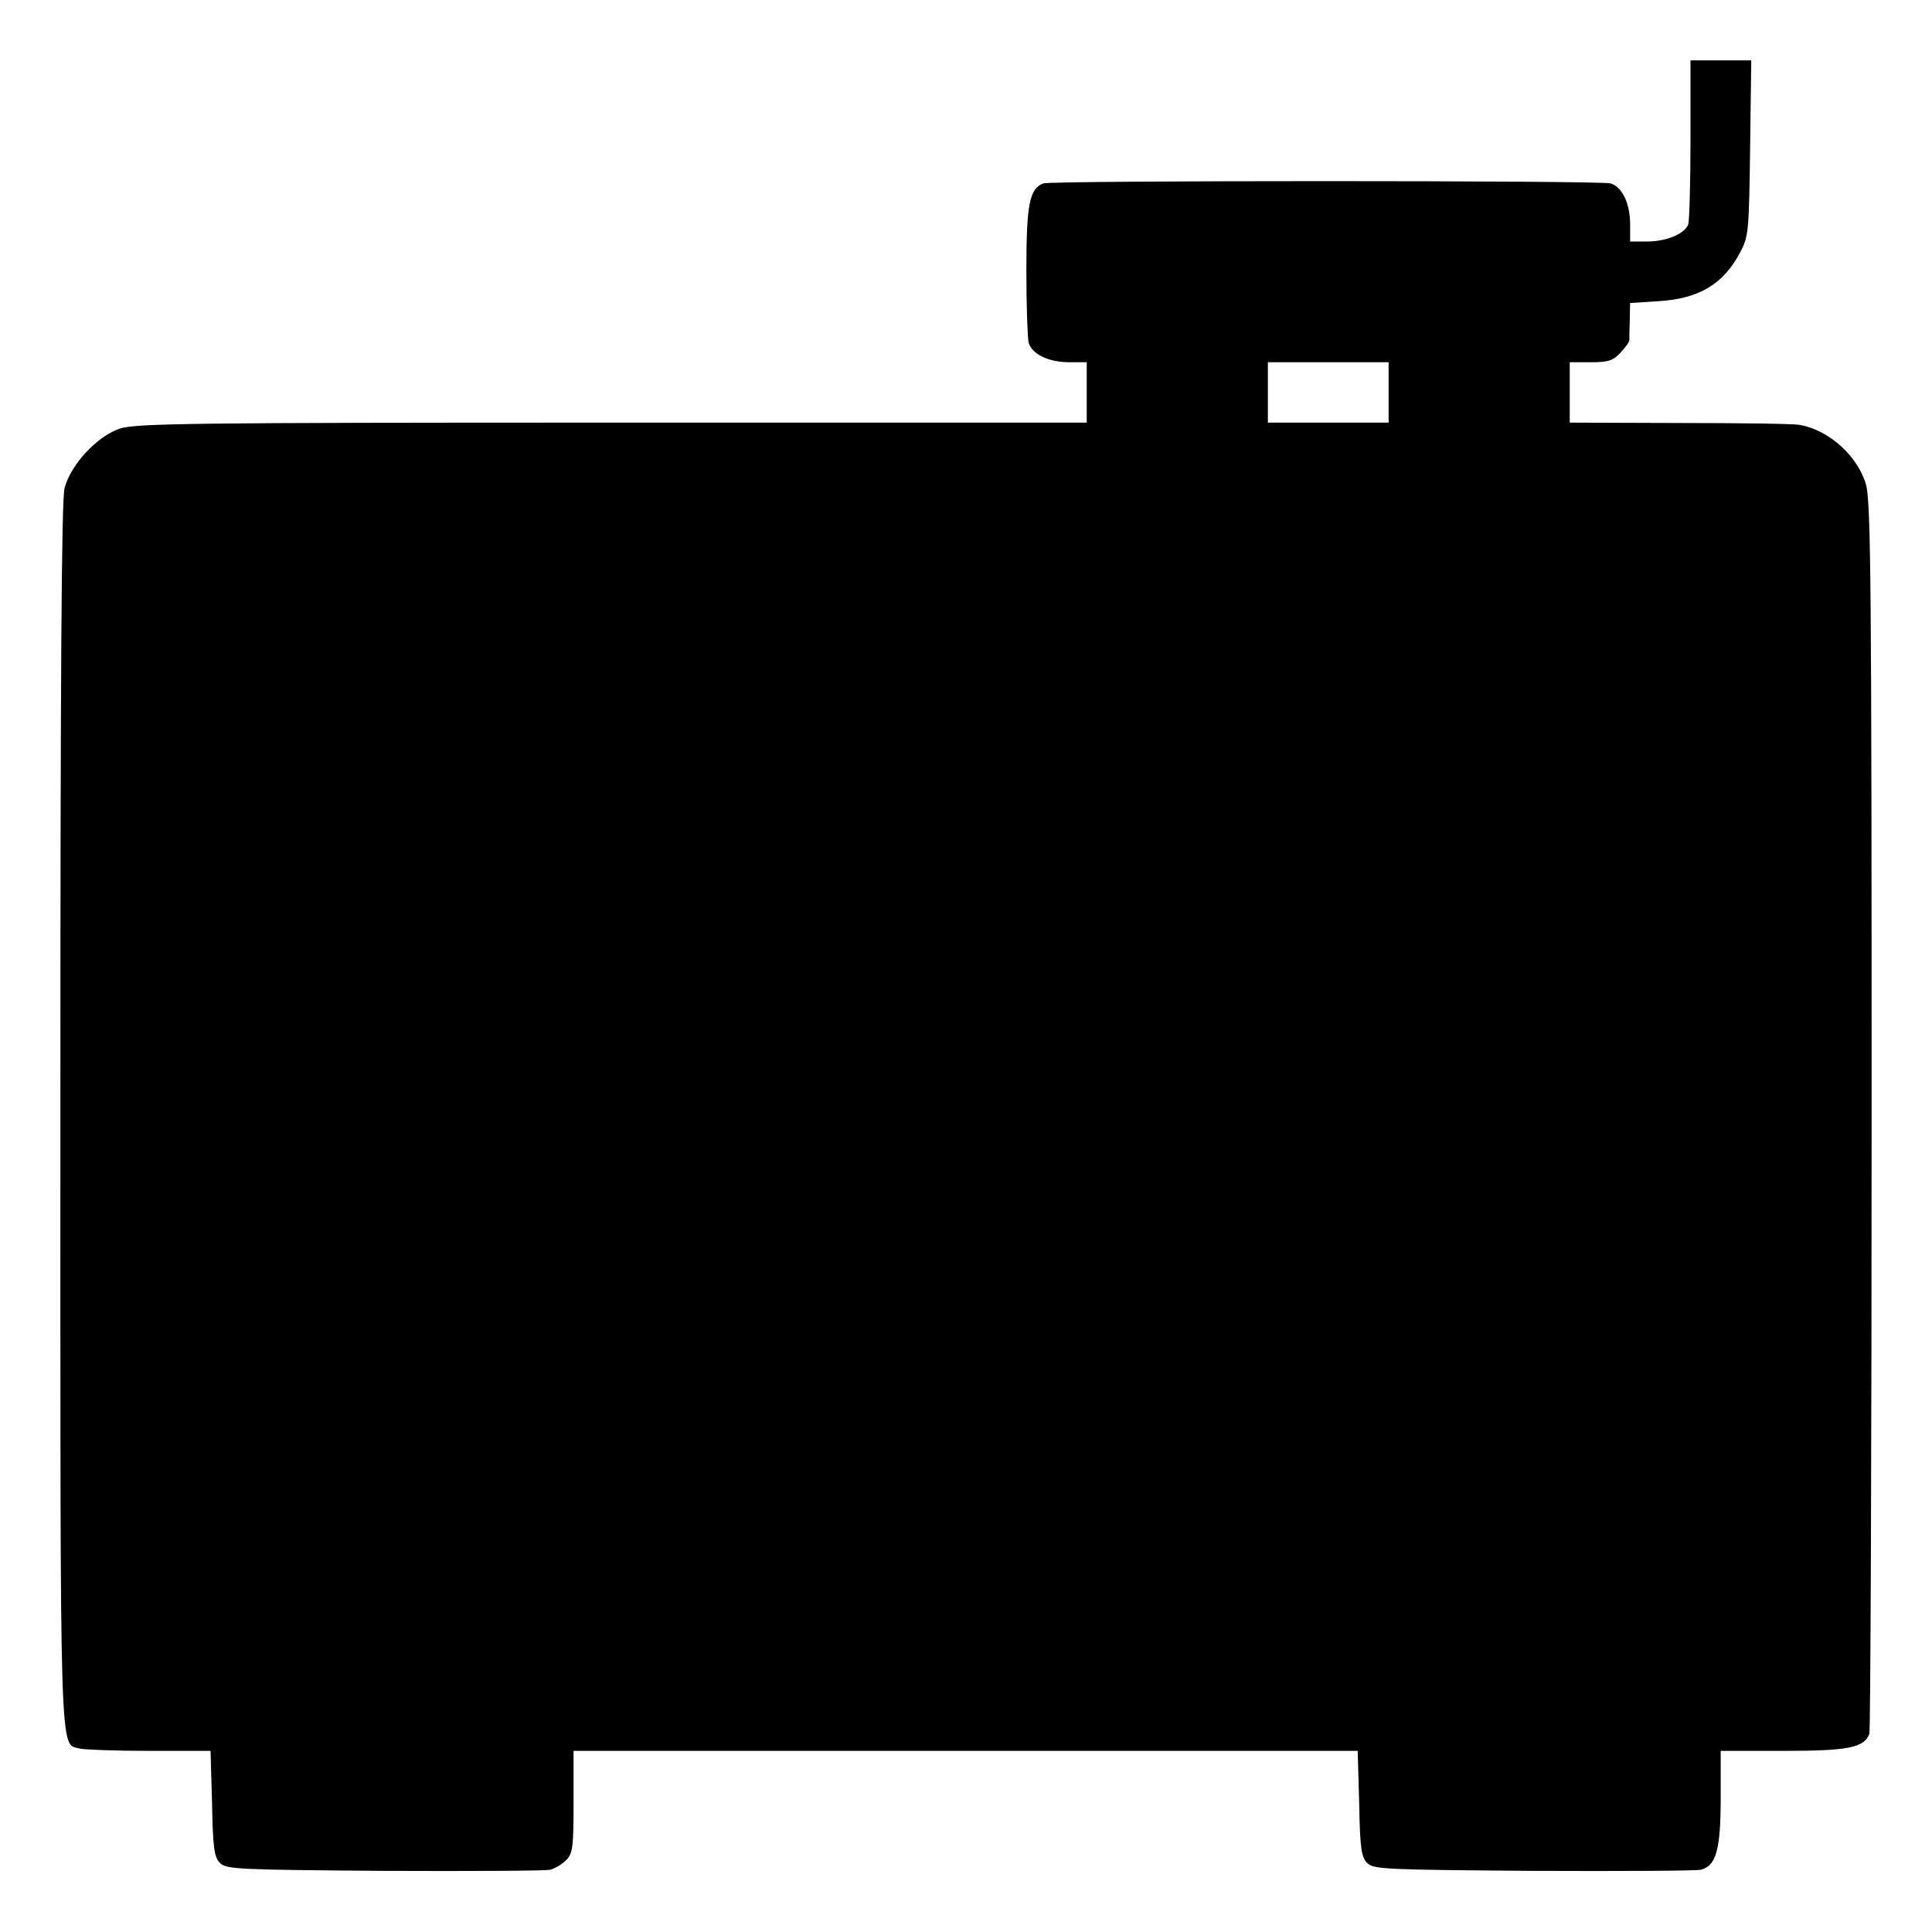 <svg version="1" xmlns="http://www.w3.org/2000/svg" width="682.667" height="682.667" viewBox="0 0 512 512"><path d="M448 36.9c0 11.5-.3 21.7-.6 22.6-1 2.5-5.8 4.5-10.9 4.5H432v-4.5c0-5.6-2.1-10-5.2-10.9-3-.8-148.2-.8-150.3 0-3.7 1.4-4.5 5.6-4.5 23.1 0 9.2.3 17.8.6 19.1.9 3.1 5.3 5.2 10.9 5.2h4.5v16H162.2c-112.4 0-126.3.2-130.5 1.6-6.1 2.1-13 9.6-14.6 15.8-.8 3.2-1.1 49.5-1.1 166.1 0 175-.3 166.4 5.2 167.9 1.3.3 9.6.6 18.5.6h16.1l.4 14c.2 11.8.6 14.2 2.1 15.7 1.6 1.7 5 1.8 43.5 2.1 22.9.1 42.7 0 44-.3 1.2-.3 3.1-1.4 4.2-2.5 1.8-1.8 2-3.4 2-15.5V464h207.8l.4 14c.2 11.8.6 14.2 2.1 15.7 1.6 1.7 5 1.8 44 2.1 23.2.1 43.2 0 44.4-.3 4.1-1 5.3-5.3 5.3-19V464h16.5c17.2 0 21.5-.8 22.9-4.5.3-.9.6-74.7.6-163.9 0-139.7-.2-162.9-1.5-167.2-2.2-7.6-9.8-14.4-17.5-15.8-1.4-.3-15.7-.5-31.7-.5L416 112V96h5.5c4.7 0 6-.4 8-2.6 1.3-1.4 2.4-2.9 2.3-3.3 0-.3 0-2.7.1-5.2l.1-4.6 7.8-.5c10.6-.7 17-4.6 21.4-13 2.2-4.1 2.3-5.6 2.6-27.6l.3-23.2H448v20.9zM368 104v8h-32V96h32v8z"/></svg>